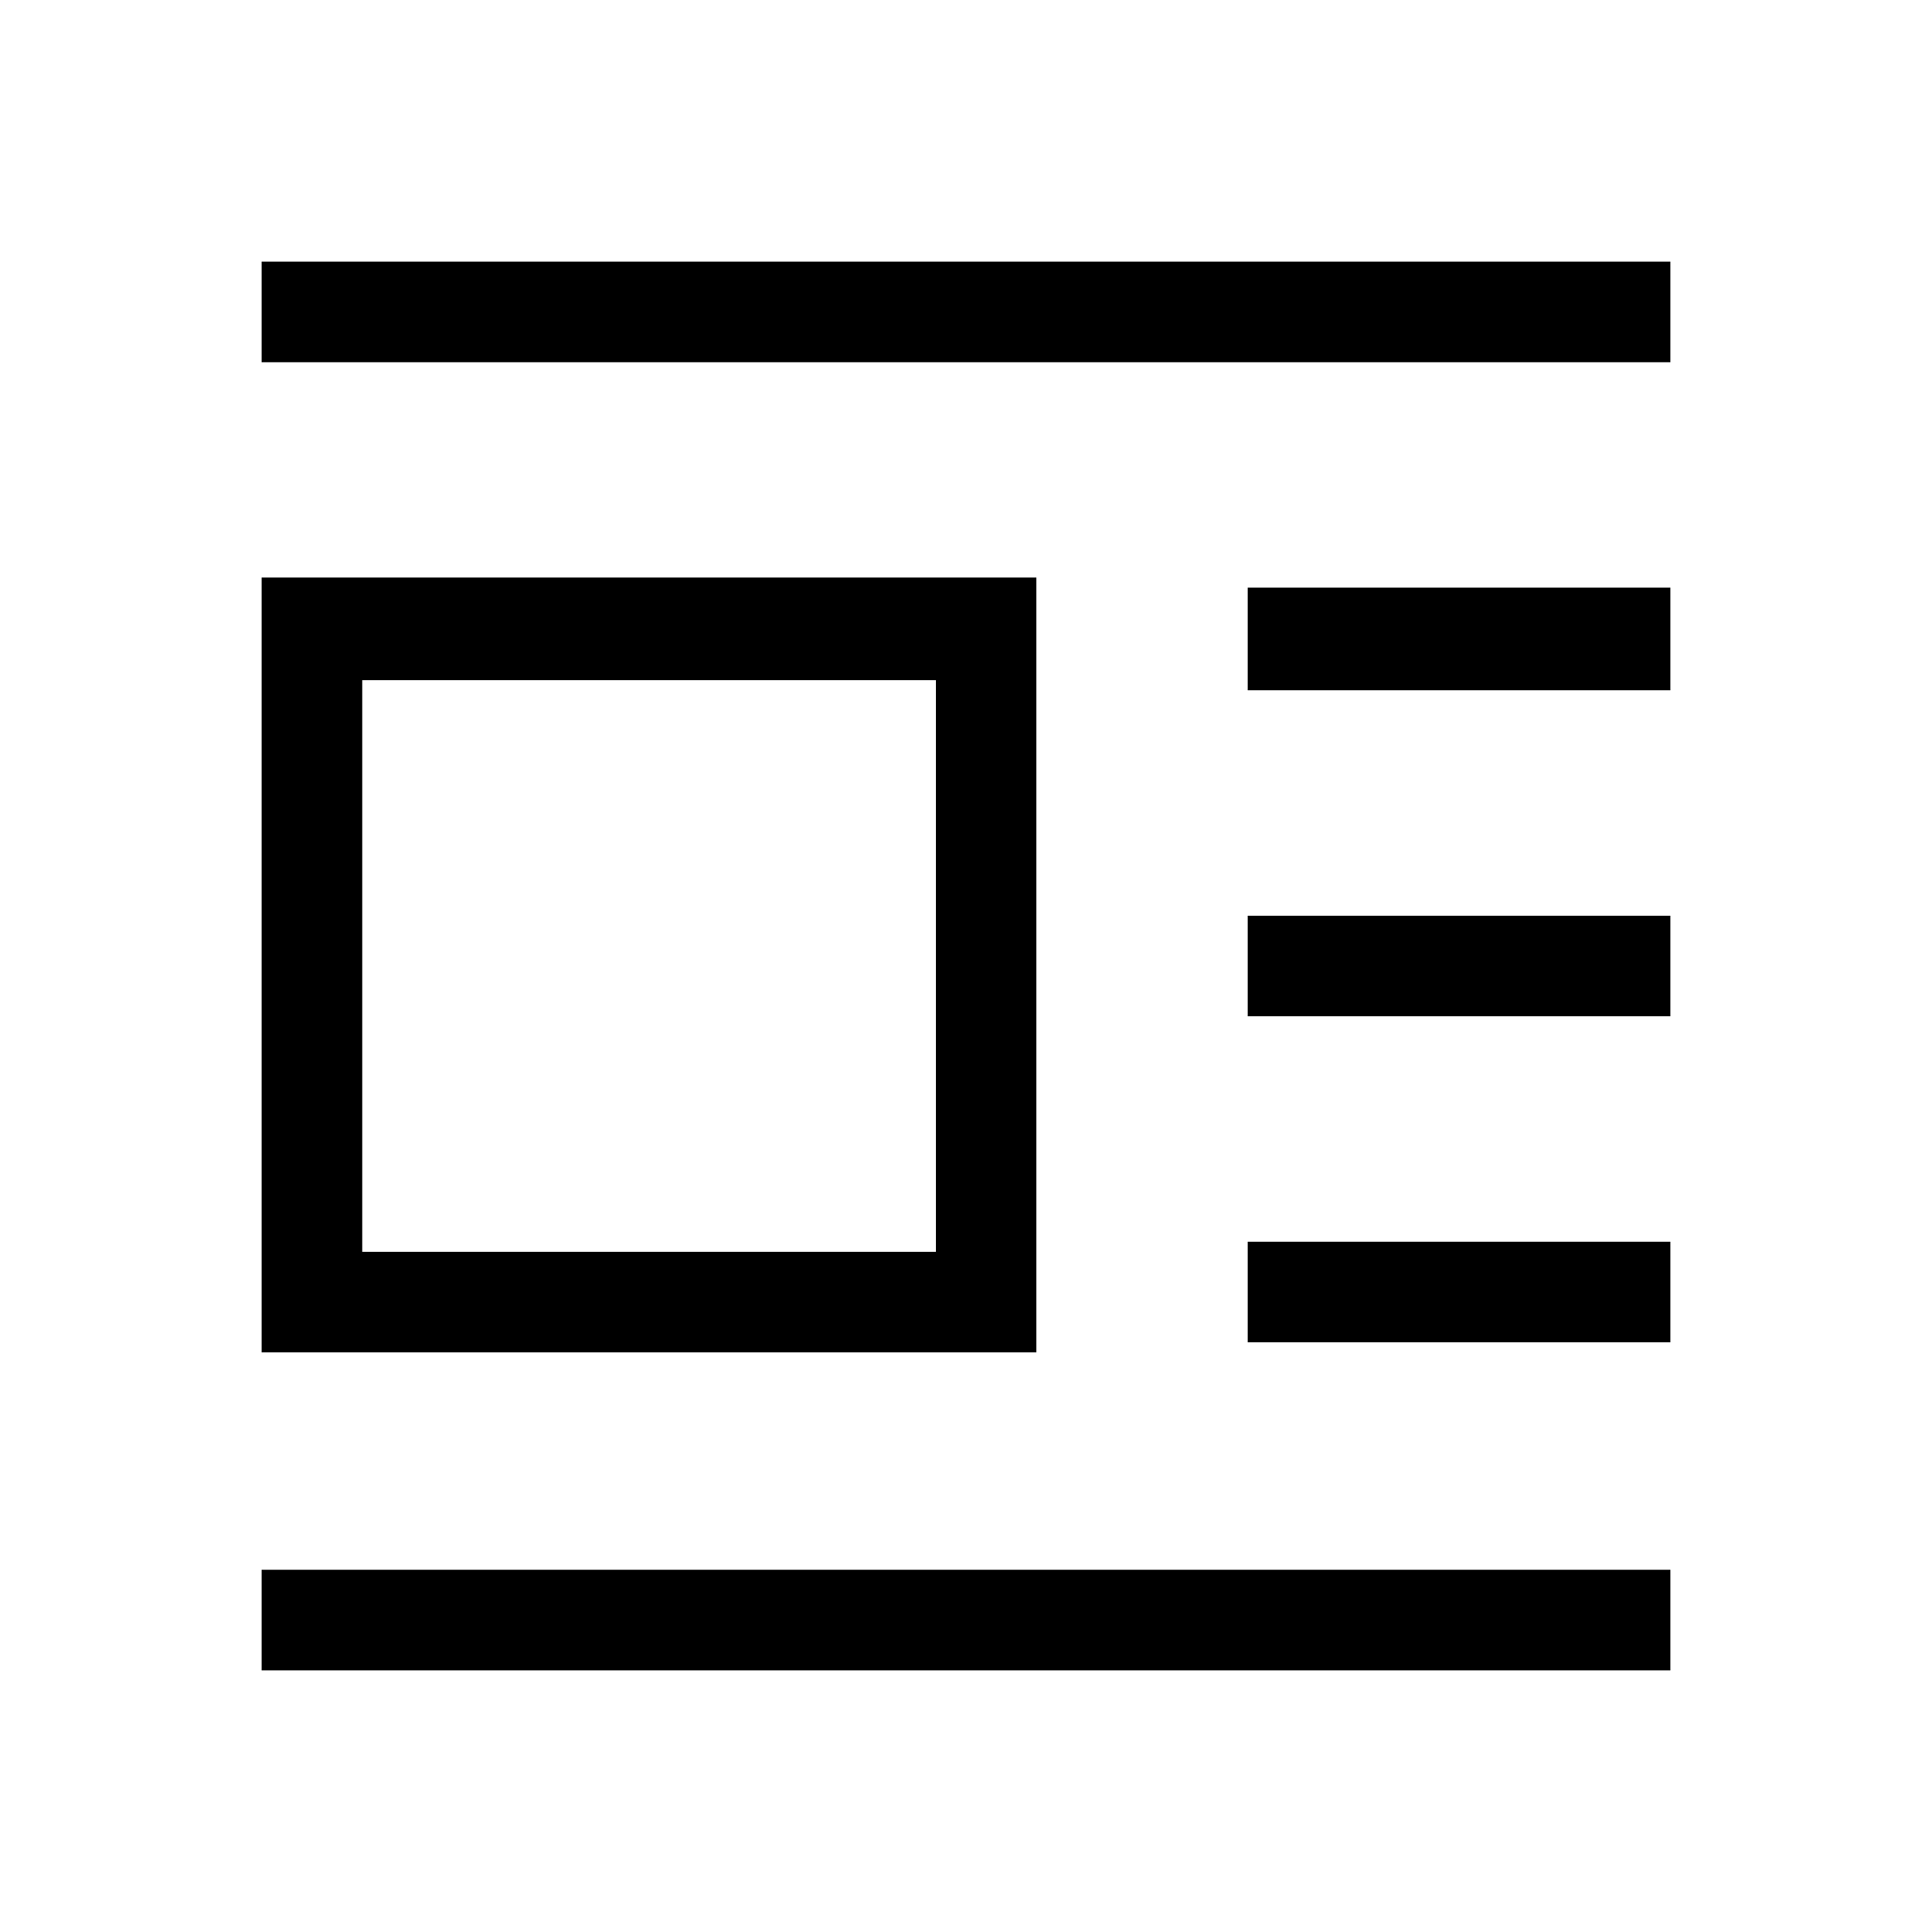 <svg xmlns="http://www.w3.org/2000/svg" viewBox="0 0 40 40"><path d="M5.417 34.583V32.5h29.166v2.083Zm0-6.583V11.958h16.041V28Zm0-20.5V5.417h29.166V7.5ZM7.5 25.917h11.875V14.083H7.5Zm18.333 1.875v-2.084h8.75v2.084Zm0-6.75v-2.084h8.75v2.084Zm0-6.75v-2.125h8.75v2.125Z"/></svg>